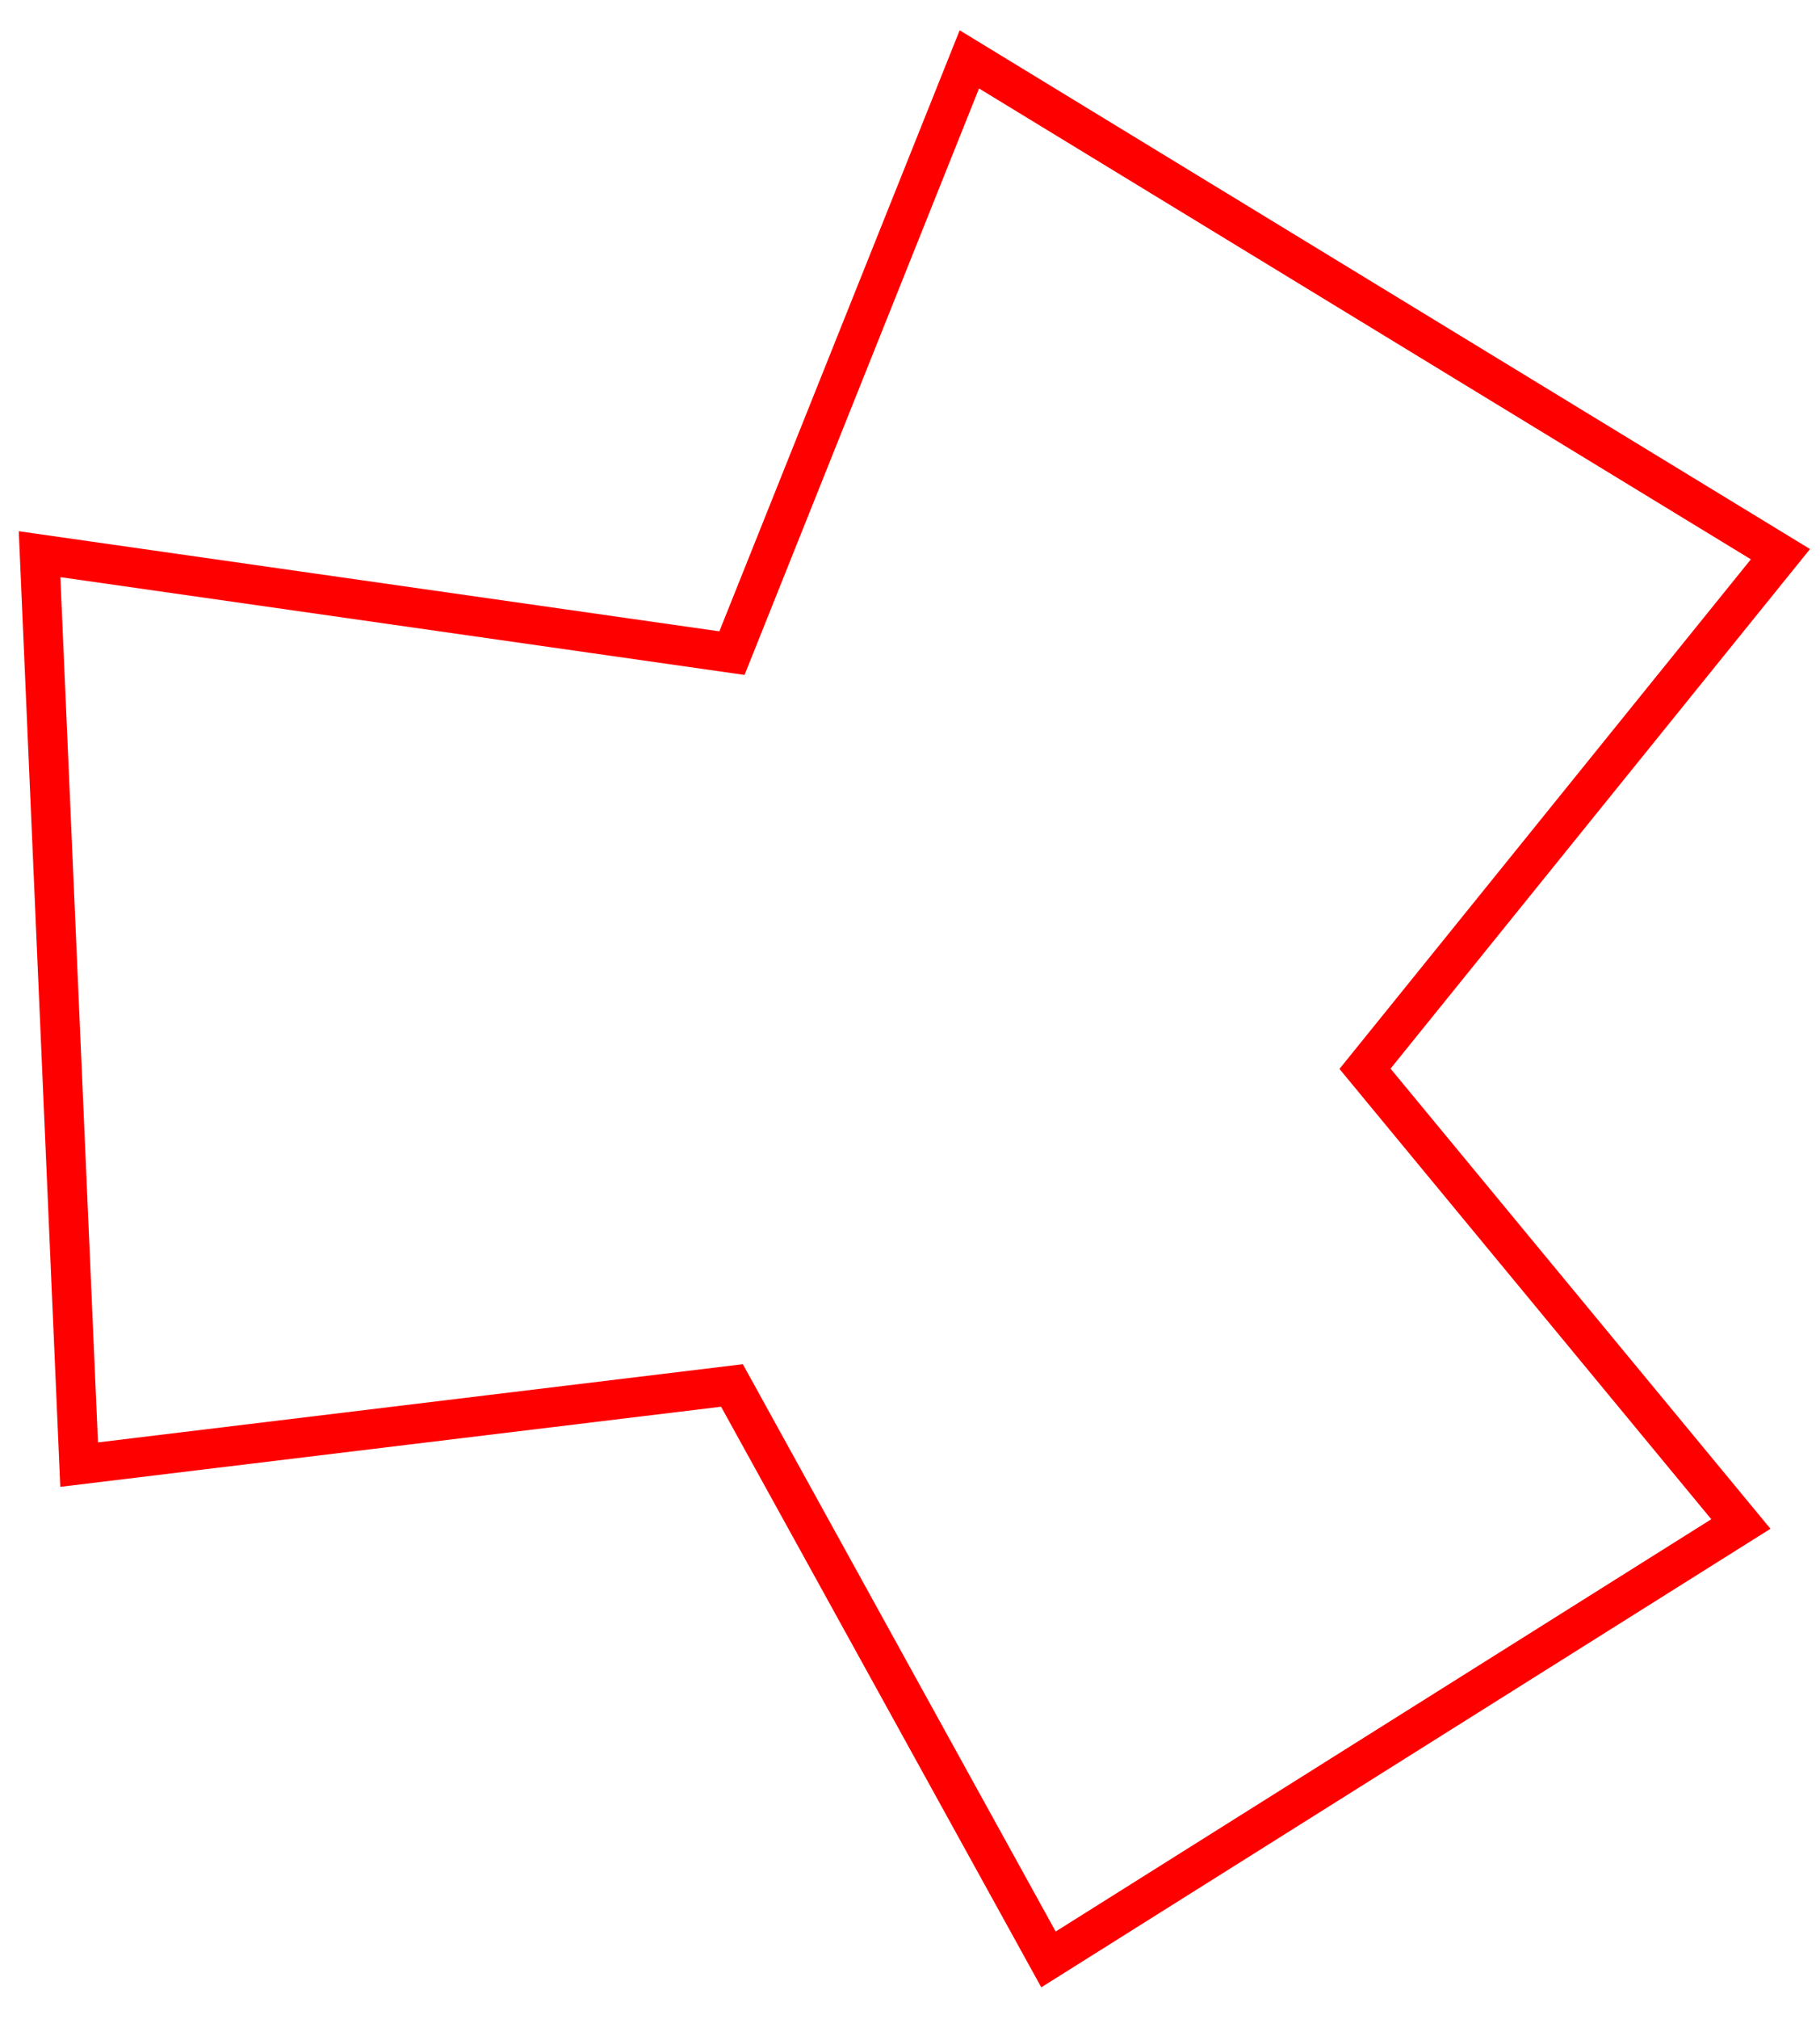 <svg width="46" height="51" viewBox="0 0 46 51" fill="none" xmlns="http://www.w3.org/2000/svg">
<path d="M45 14L24.5 1.5L18.5 16.5L1 14L2 37L18.5 35L26.5 49.5L44 38.5L34.5 27L45 14Z" stroke="#FF0000"/>
</svg>
